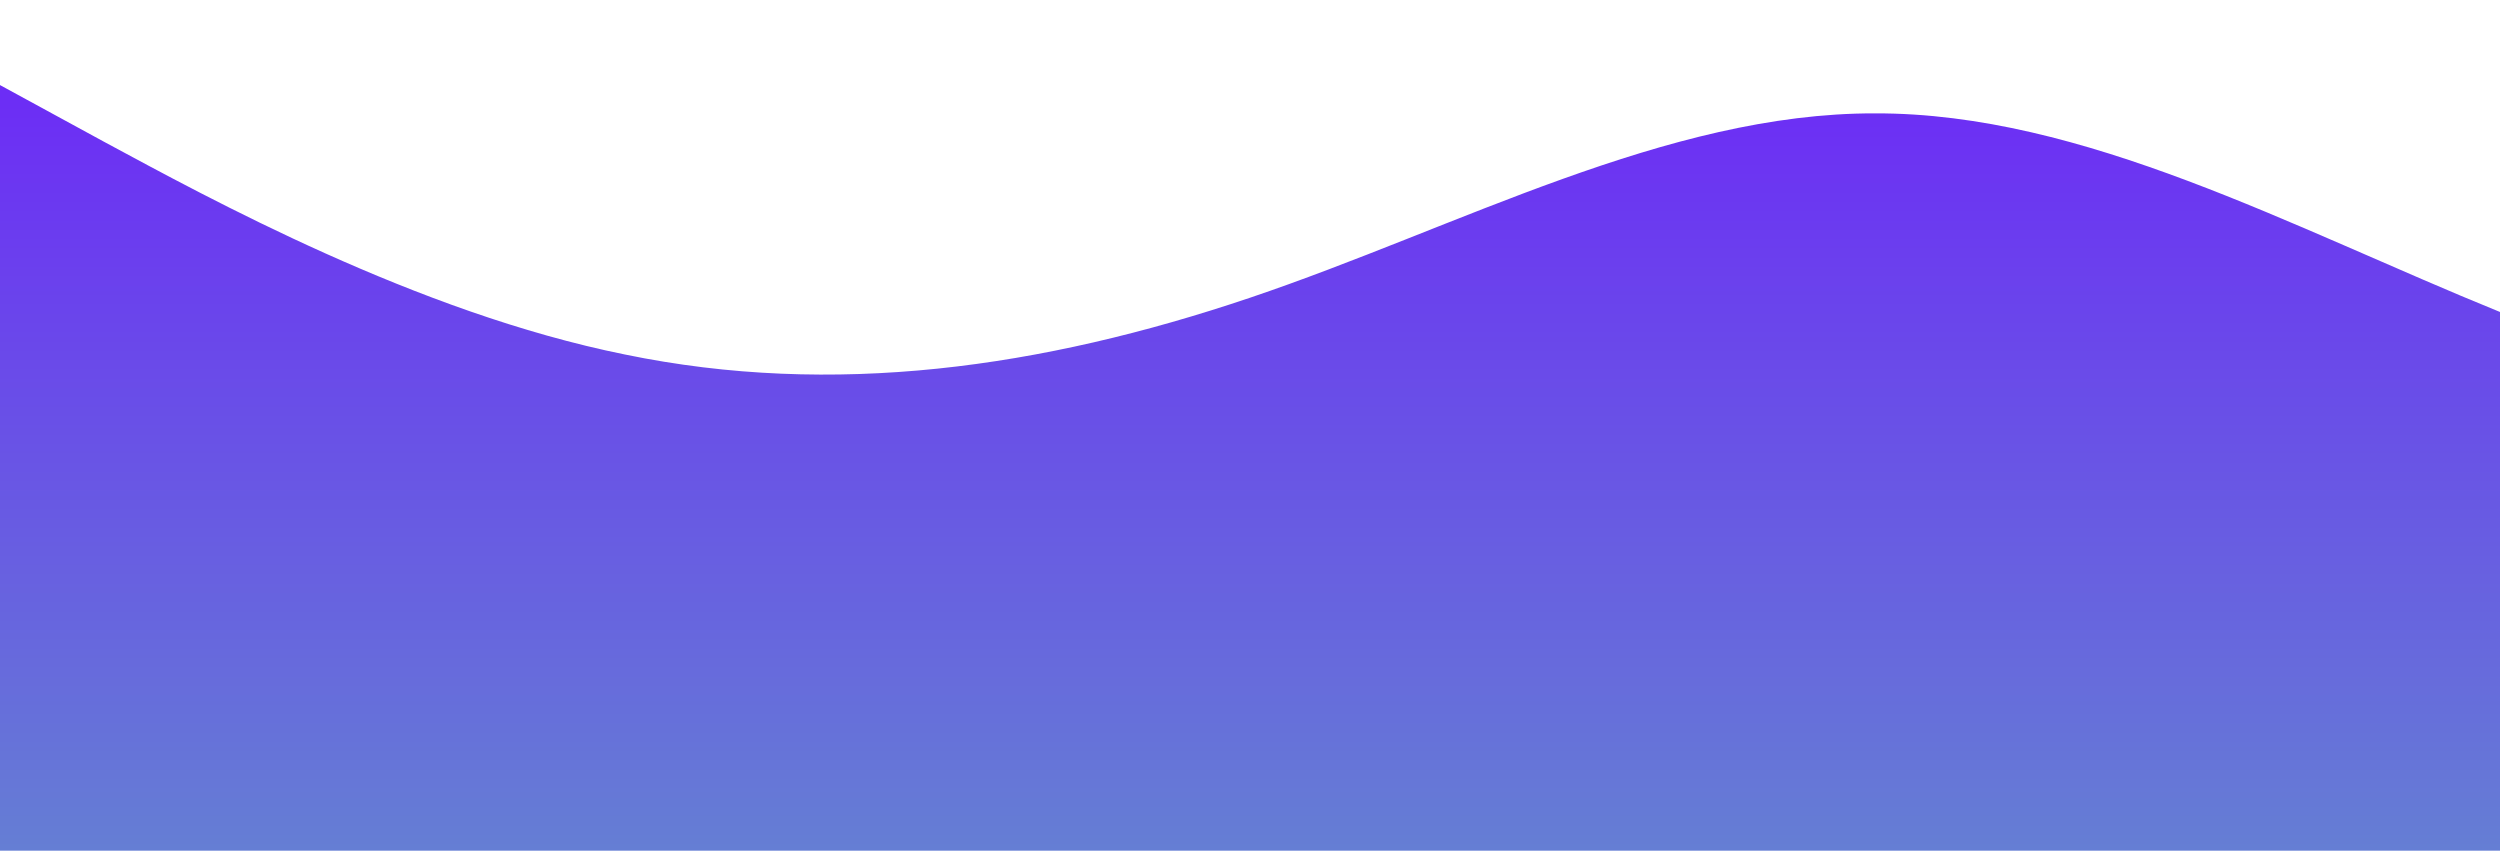 <?xml version="1.0" standalone="no"?>
<svg xmlns:xlink="http://www.w3.org/1999/xlink" id="wave" style="transform:rotate(0deg); transition: 0.3s" viewBox="0 0 1440 490" version="1.1" xmlns="http://www.w3.org/2000/svg"><defs><linearGradient id="sw-gradient-0" x1="0" x2="0" y1="1" y2="0"><stop stop-color="rgba(101, 126, 212, 1)" offset="0%"/><stop stop-color="rgba(109, 38, 248, 1)" offset="100%"/></linearGradient></defs><path style="transform:translate(0, 0px); opacity:1" fill="url(#sw-gradient-0)" d="M0,49L60,81.7C120,114,240,180,360,204.2C480,229,600,212,720,171.5C840,131,960,65,1080,65.3C1200,65,1320,131,1440,179.7C1560,229,1680,261,1800,228.7C1920,196,2040,98,2160,122.5C2280,147,2400,294,2520,294C2640,294,2760,147,2880,106.2C3000,65,3120,131,3240,163.3C3360,196,3480,196,3600,204.2C3720,212,3840,229,3960,204.2C4080,180,4200,114,4320,122.5C4440,131,4560,212,4680,261.3C4800,310,4920,327,5040,294C5160,261,5280,180,5400,130.7C5520,82,5640,65,5760,65.3C5880,65,6000,82,6120,98C6240,114,6360,131,6480,114.3C6600,98,6720,49,6840,32.7C6960,16,7080,33,7200,57.2C7320,82,7440,114,7560,179.7C7680,245,7800,343,7920,392C8040,441,8160,441,8280,392C8400,343,8520,245,8580,196L8640,147L8640,490L8580,490C8520,490,8400,490,8280,490C8160,490,8040,490,7920,490C7800,490,7680,490,7560,490C7440,490,7320,490,7200,490C7080,490,6960,490,6840,490C6720,490,6600,490,6480,490C6360,490,6240,490,6120,490C6000,490,5880,490,5760,490C5640,490,5520,490,5400,490C5280,490,5160,490,5040,490C4920,490,4800,490,4680,490C4560,490,4440,490,4320,490C4200,490,4080,490,3960,490C3840,490,3720,490,3600,490C3480,490,3360,490,3240,490C3120,490,3000,490,2880,490C2760,490,2640,490,2520,490C2400,490,2280,490,2160,490C2040,490,1920,490,1800,490C1680,490,1560,490,1440,490C1320,490,1200,490,1080,490C960,490,840,490,720,490C600,490,480,490,360,490C240,490,120,490,60,490L0,490Z"/></svg>